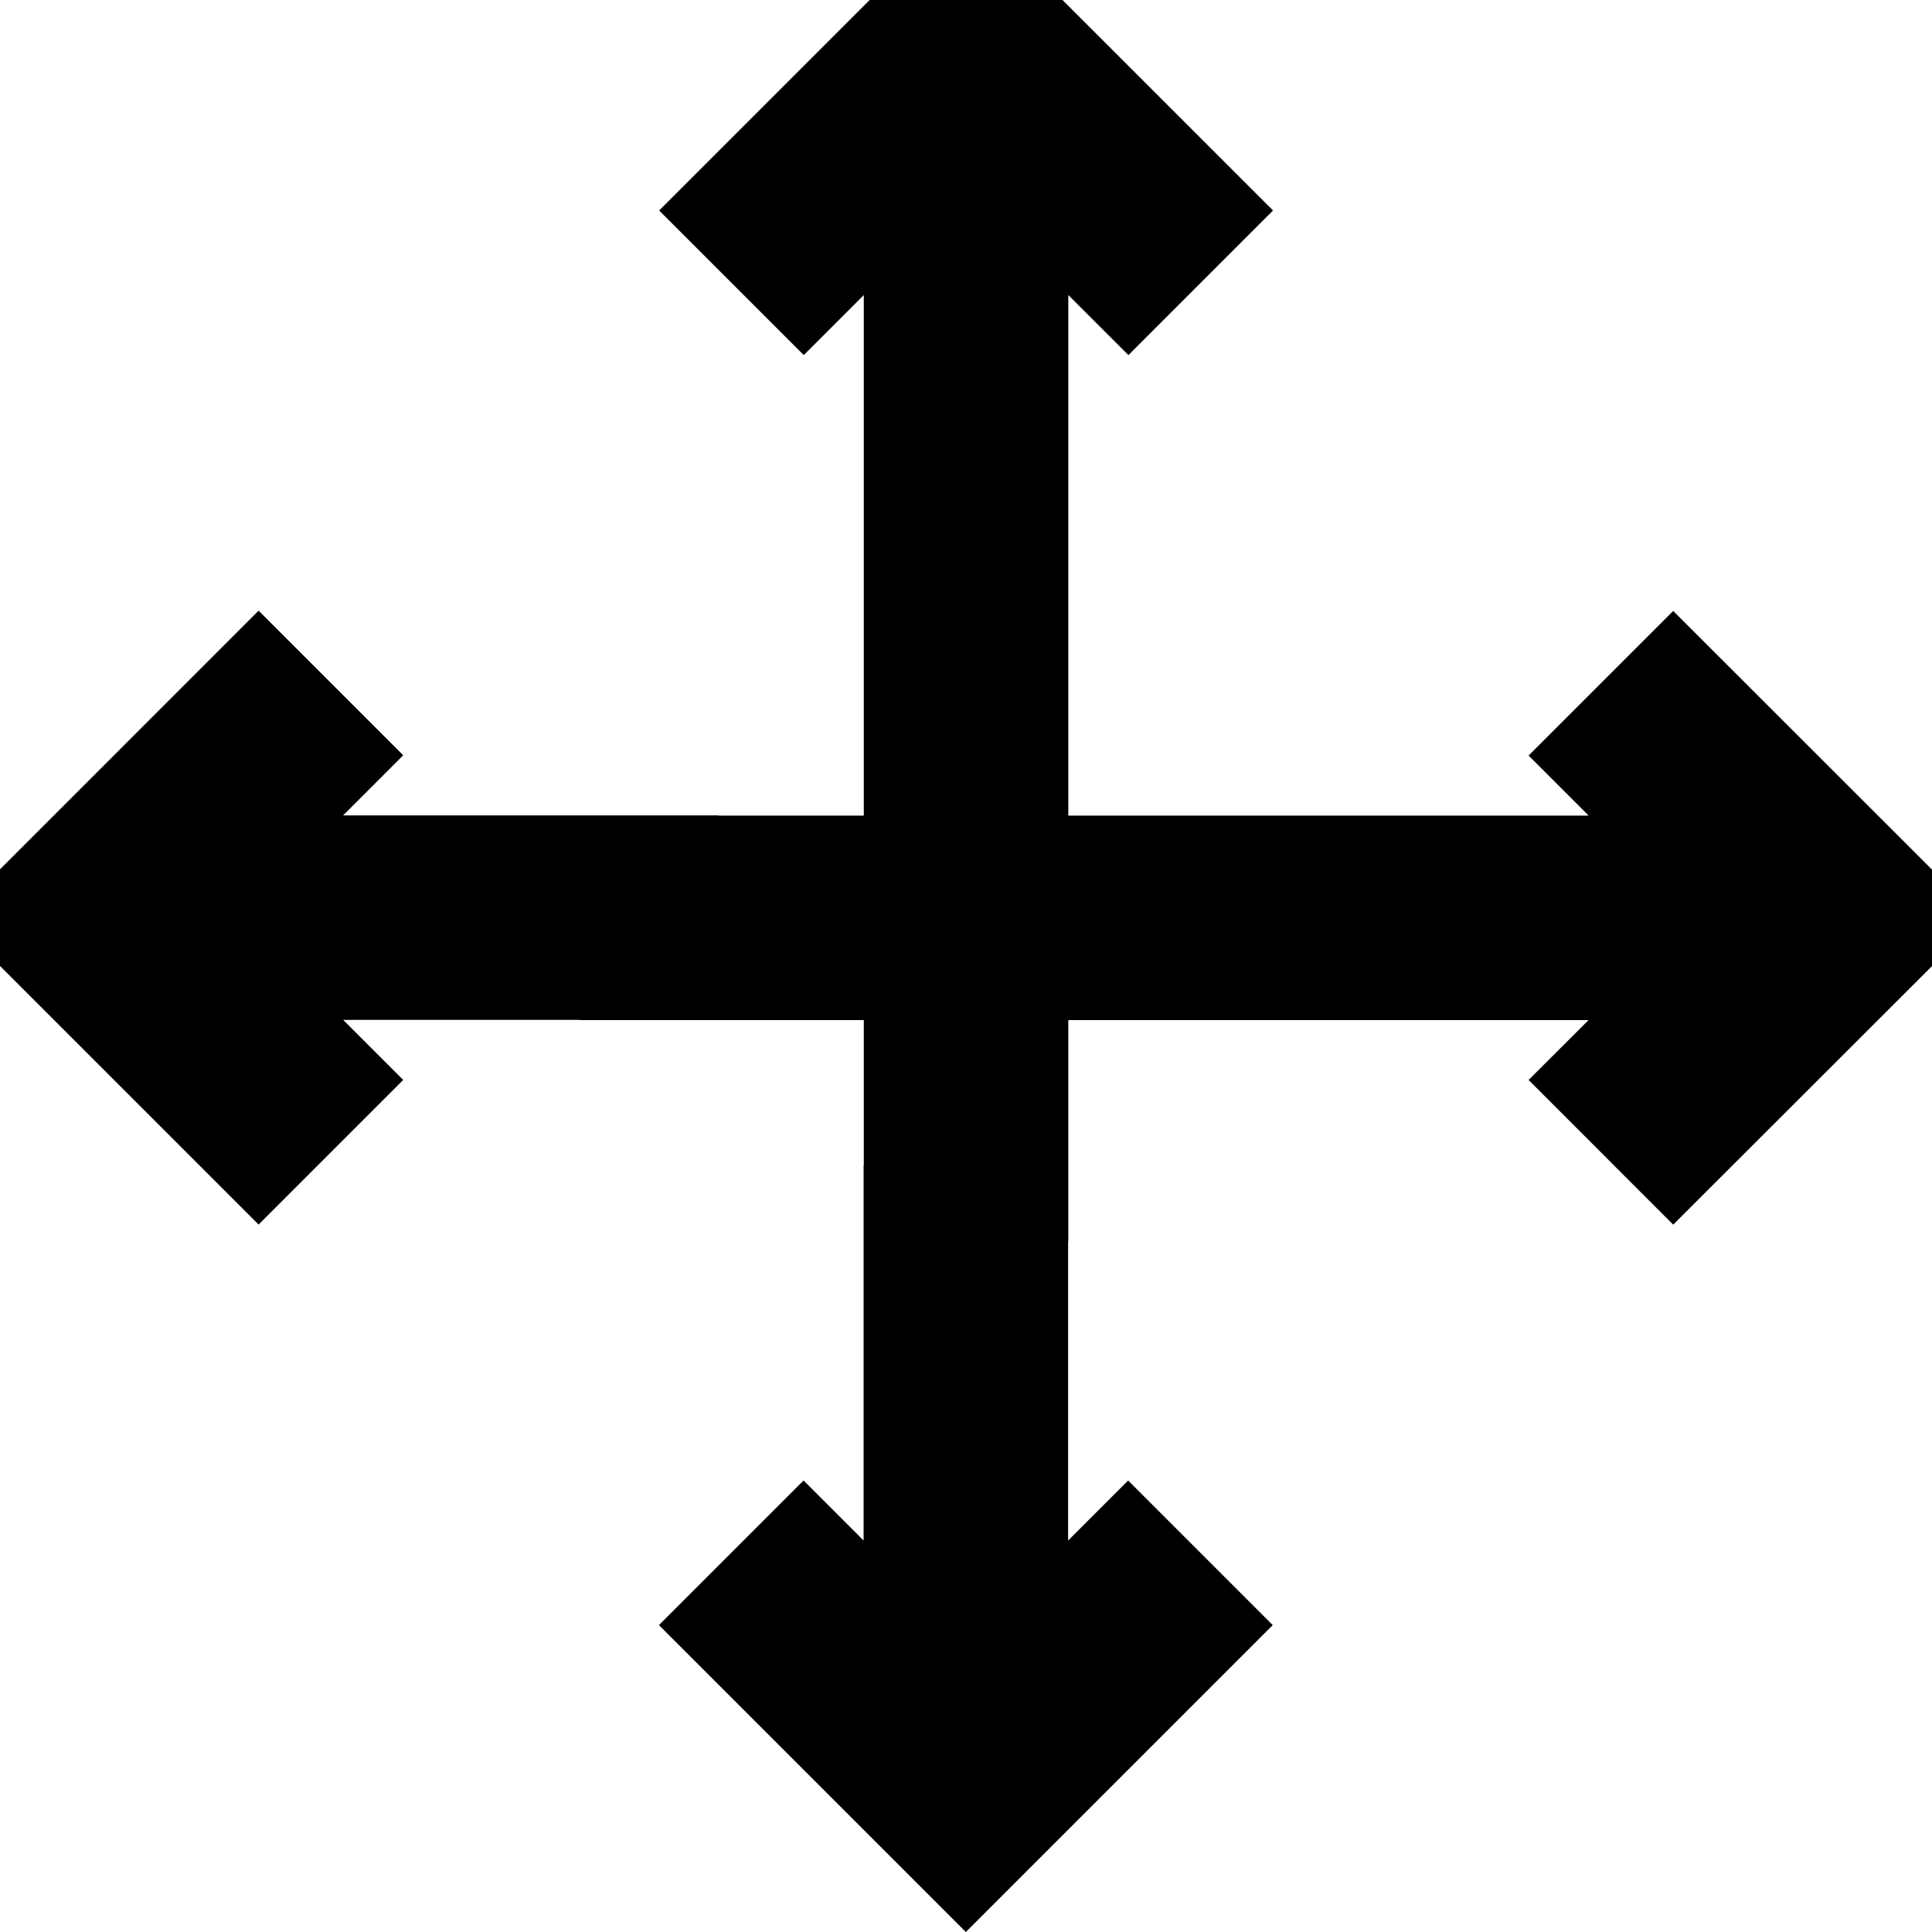 <?xml version="1.0" encoding="utf-8"?>
<!-- Generator: Adobe Illustrator 17.0.0, SVG Export Plug-In . SVG Version: 6.00 Build 0)  -->
<!DOCTYPE svg PUBLIC "-//W3C//DTD SVG 1.1//EN" "http://www.w3.org/Graphics/SVG/1.1/DTD/svg11.dtd">
<svg version="1.1" id="Layer_1" xmlns="http://www.w3.org/2000/svg" xmlns:xlink="http://www.w3.org/1999/xlink" x="0px" y="0px"
   width="40px" height="40px" viewBox="0 0 40 40" enable-background="new 0 0 40 40" xml:space="preserve">
<polygon points="34.642,12.649 31.648,15.643 32.891,16.886 22.118,16.886 22.118,6.108 23.363,7.352 26.357,4.358 20.001,-1.996 
  13.647,4.358 16.641,7.352 17.884,6.109 17.884,16.886 14.873,16.886 14.873,16.882 7.104,16.882 8.348,15.637 5.354,12.643 
  -1,18.999 5.354,25.353 8.348,22.359 7.105,21.116 12,21.116 12,21.12 17.884,21.12 17.884,24.127 17.88,24.127 17.88,31.895 
  16.637,30.652 13.643,33.646 19.997,40 26.351,33.646 23.357,30.652 22.114,31.895 22.114,25.708 22.118,25.708 22.118,21.12 
  32.889,21.12 31.648,22.36 34.642,25.355 41,19.003 "/>
</svg>
